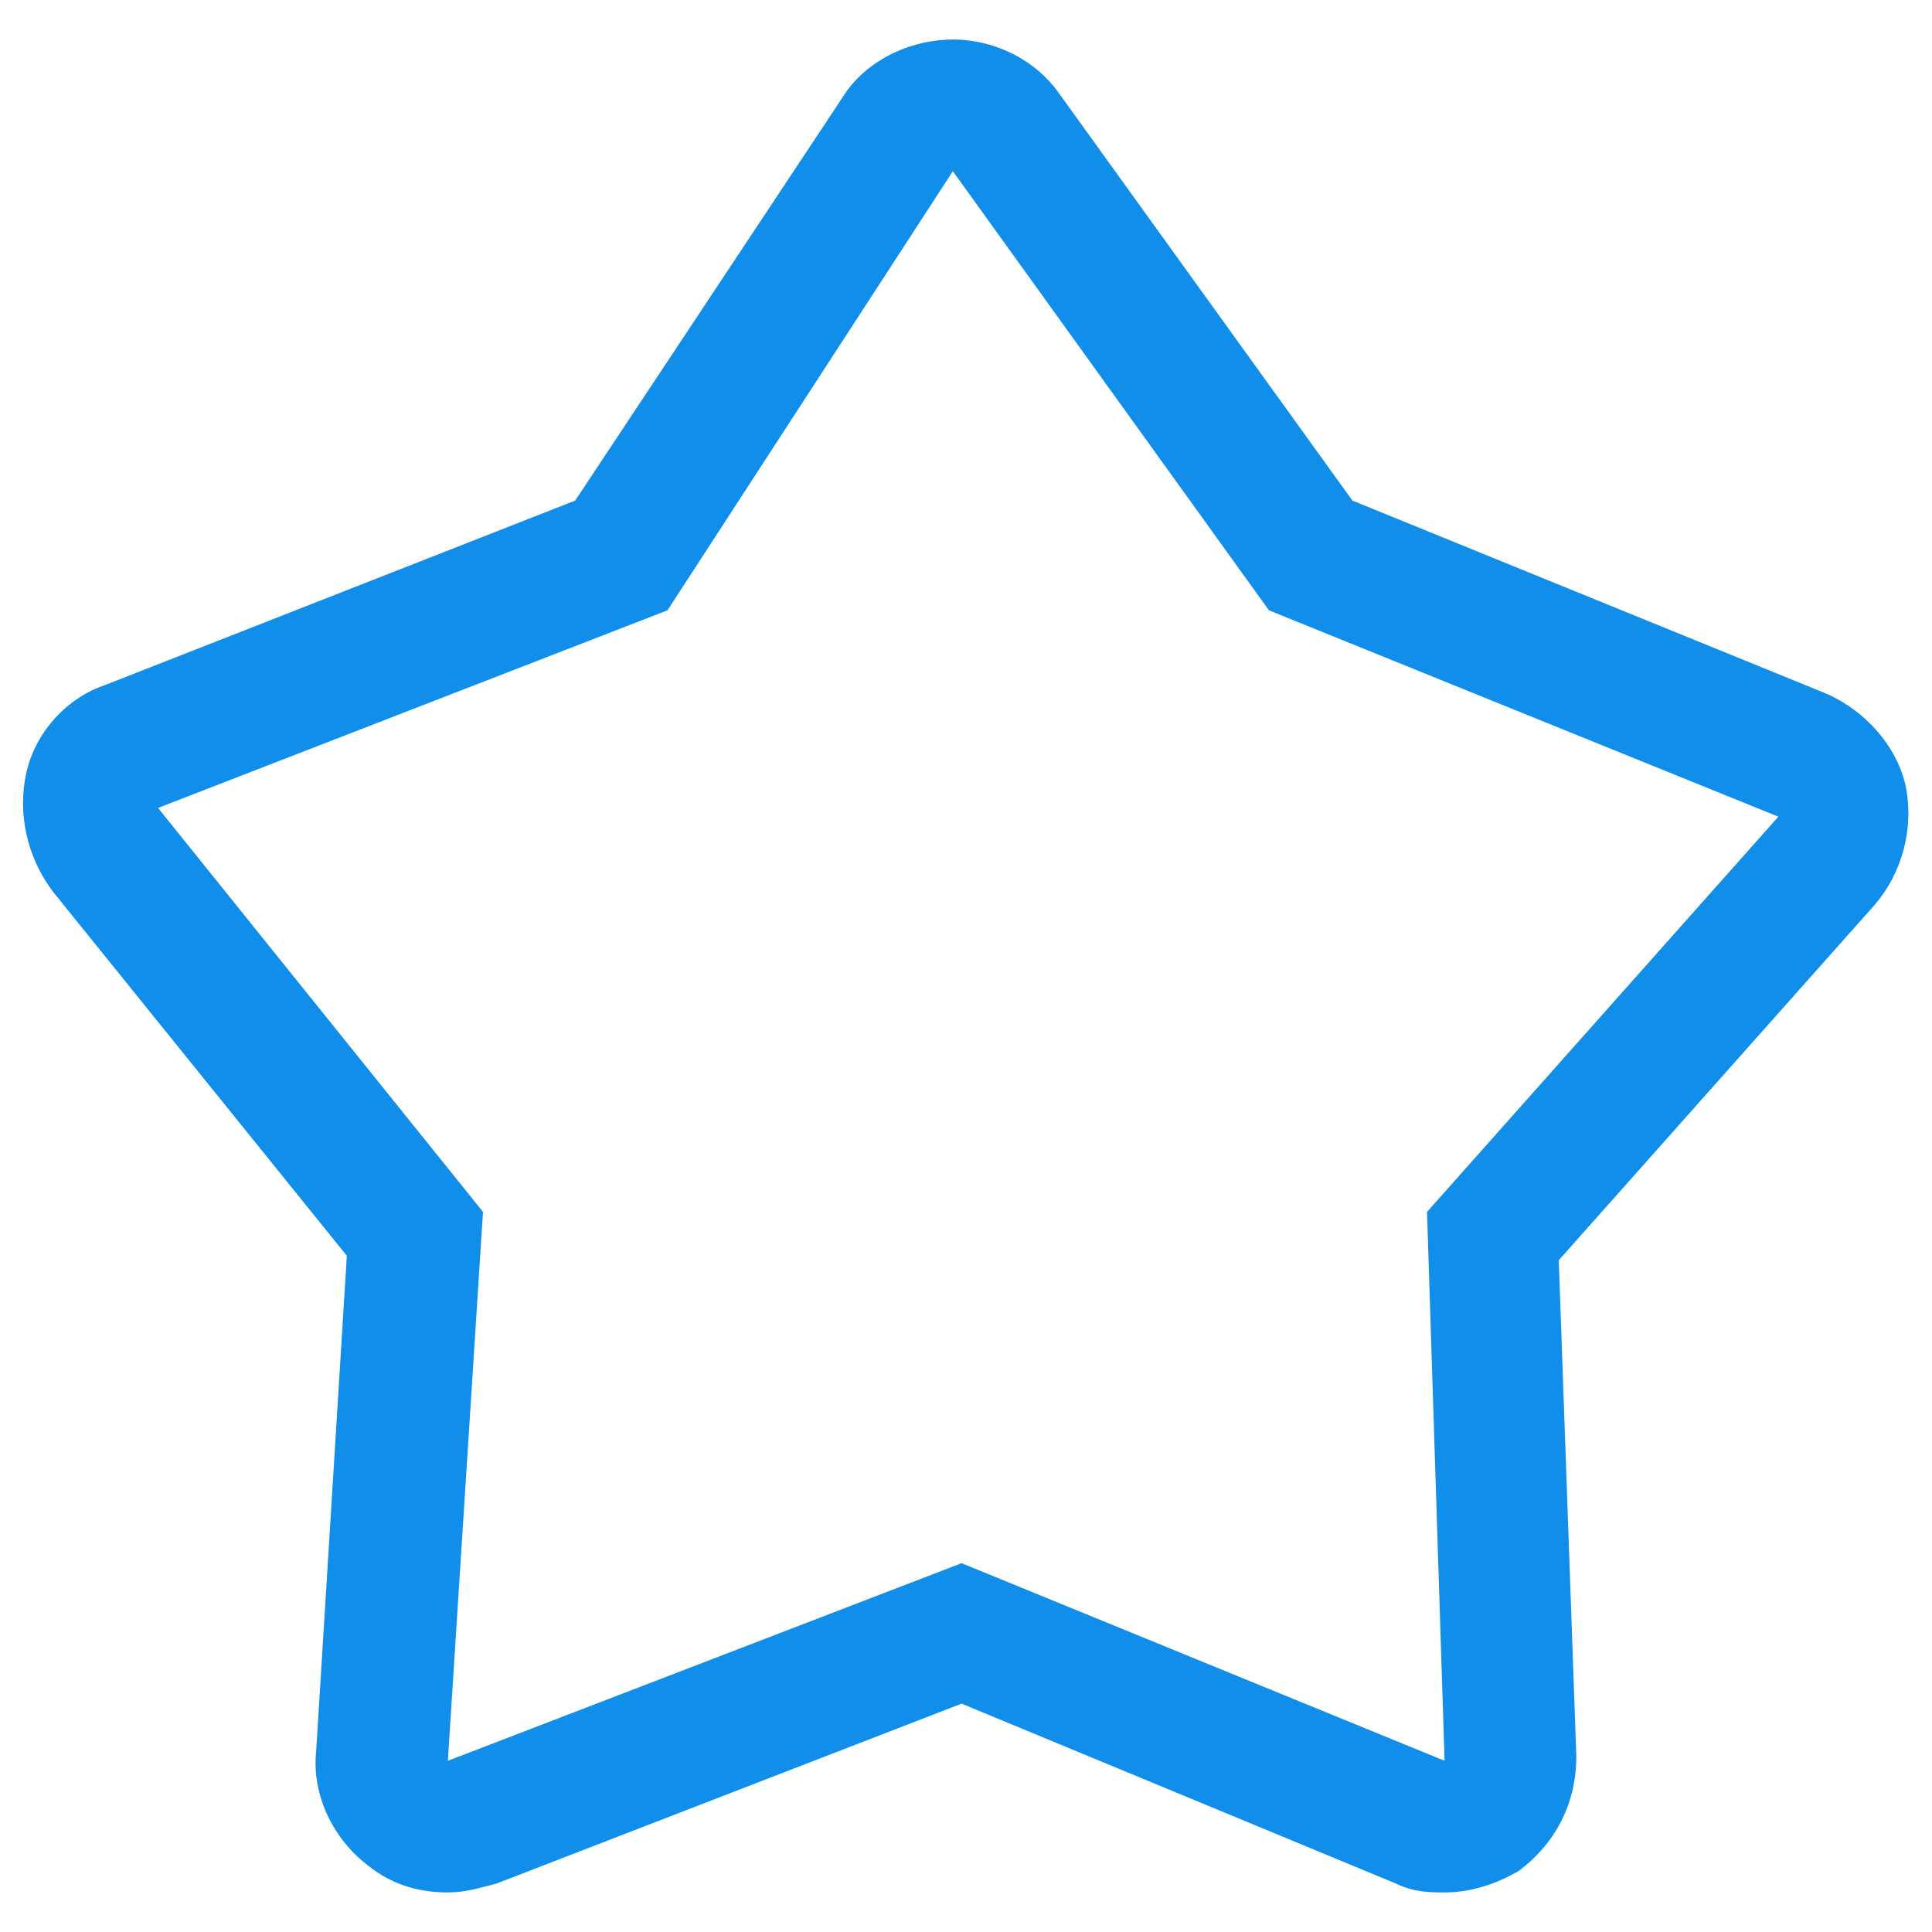 ﻿<?xml version="1.0" encoding="utf-8"?>
<svg version="1.1" xmlns:xlink="http://www.w3.org/1999/xlink" width="21px" height="21px" xmlns="http://www.w3.org/2000/svg">
  <g transform="matrix(1 0 0 1 -709 -710 )">
    <path d="M 7.255 6.634  L 10.357 1.861  L 13.793 6.634  L 19.33 8.877  L 15.511 13.173  L 15.702 19.139  L 10.452 16.991  L 4.868 19.139  L 5.25 13.173  L 1.718 8.782  L 7.255 6.634  Z M 11.502 1.002  C 11.264 0.668  10.834 0.43  10.357 0.43  C 9.88 0.43  9.402 0.668  9.164 1.05  L 6.252 5.441  L 1.145 7.445  C 0.716 7.589  0.382 7.97  0.286 8.4  C 0.191 8.83  0.286 9.307  0.573 9.689  L 3.77 13.65  L 3.436 19.043  C 3.389 19.52  3.627 19.998  4.009 20.284  C 4.248 20.475  4.534 20.57  4.868 20.57  C 5.059 20.57  5.202 20.523  5.393 20.475  L 10.452 18.518  L 15.177 20.475  C 15.368 20.57  15.559 20.57  15.702 20.57  C 15.989 20.57  16.275 20.475  16.514 20.332  C 16.895 20.045  17.134 19.616  17.134 19.091  L 16.943 13.698  L 20.38 9.832  C 20.666 9.498  20.809 9.02  20.714 8.543  C 20.618 8.114  20.284 7.732  19.855 7.541  L 14.7 5.441  L 11.502 1.002  Z " fill-rule="nonzero" fill="#108ee9" stroke="none" transform="matrix(1 0 0 1 709 710 )" />
  </g>
</svg>